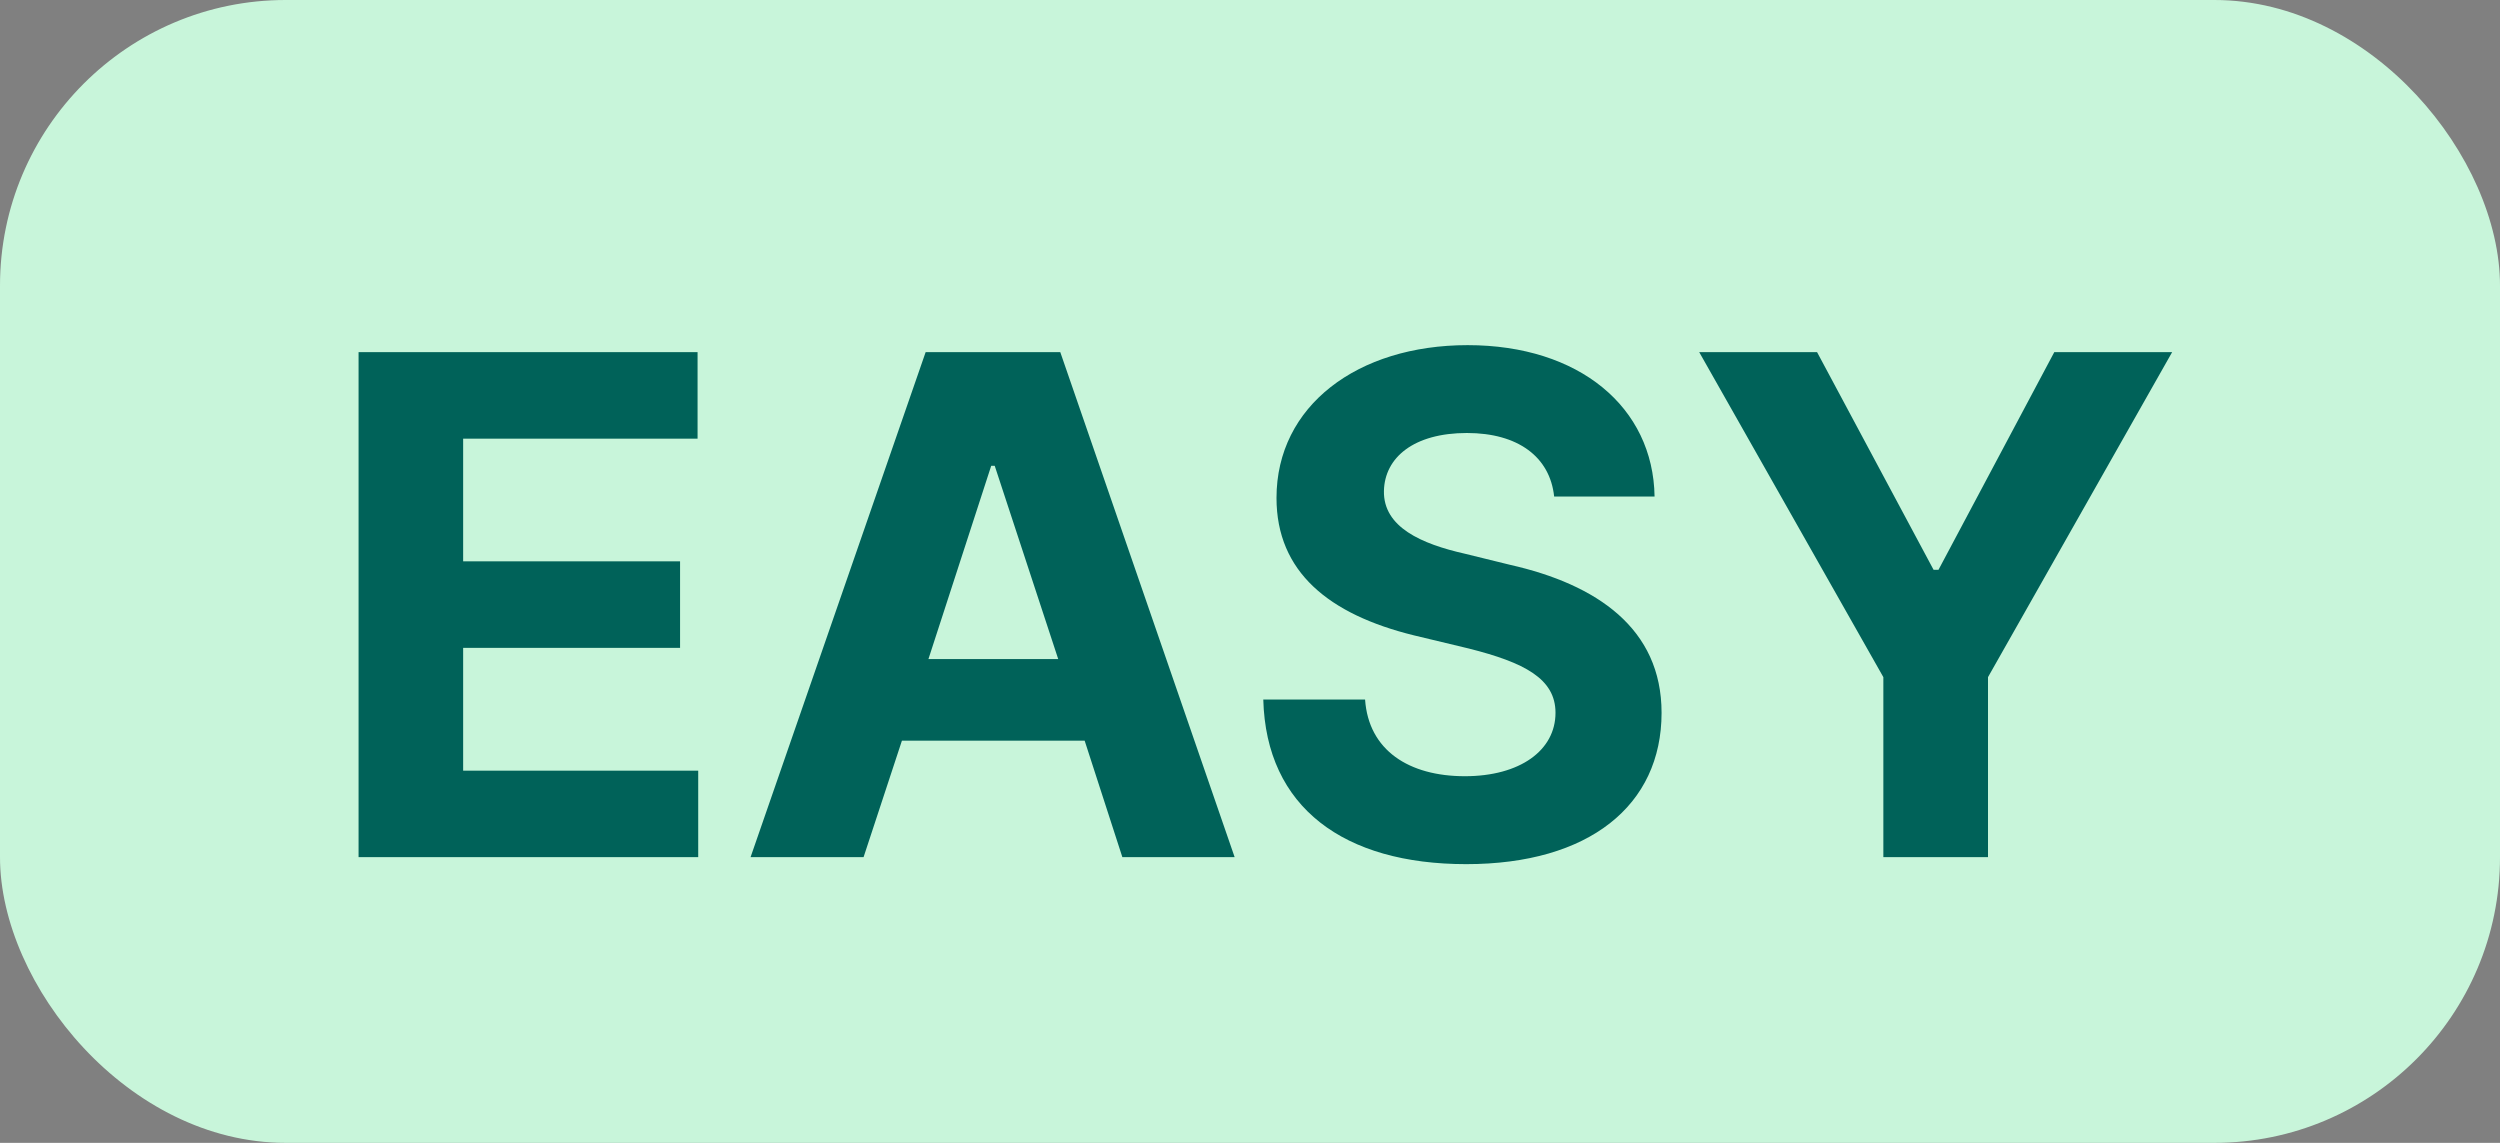 <svg width="35" height="16" viewBox="0 0 35 16" fill="none" xmlns="http://www.w3.org/2000/svg">
<rect x="0" y="0" width="35" height="16" fill="#808080" stroke="none"/>
<rect width="35" height="16" rx="4" fill="#C8F5DA"/>
<path d="M5.02 12V4.93H9.766V6.141H6.484V7.859H9.521V9.07H6.484V10.789H9.775V12H5.02ZM12.09 12H10.508L12.959 4.93H14.844L17.285 12H15.713L15.185 10.369H12.627L12.09 12ZM12.998 9.227H14.815L13.926 6.521H13.877L12.998 9.227ZM21.758 6.951C21.699 6.395 21.25 6.062 20.537 6.062C19.795 6.062 19.385 6.404 19.375 6.873C19.365 7.381 19.902 7.615 20.508 7.752L21.143 7.908C22.354 8.182 23.262 8.797 23.262 9.979C23.262 11.277 22.246 12.098 20.527 12.098C18.818 12.098 17.725 11.307 17.686 9.793H19.111C19.16 10.506 19.727 10.867 20.508 10.867C21.279 10.867 21.777 10.506 21.777 9.979C21.777 9.5 21.338 9.275 20.566 9.08L19.795 8.895C18.604 8.602 17.871 8.006 17.871 6.971C17.871 5.682 19.004 4.832 20.547 4.832C22.109 4.832 23.145 5.701 23.164 6.951H21.758ZM23.789 4.93H25.439L27.07 7.977H27.139L28.76 4.93H30.41L27.832 9.48V12H26.367V9.48L23.789 4.93Z" fill="#006259"/>
</svg>
